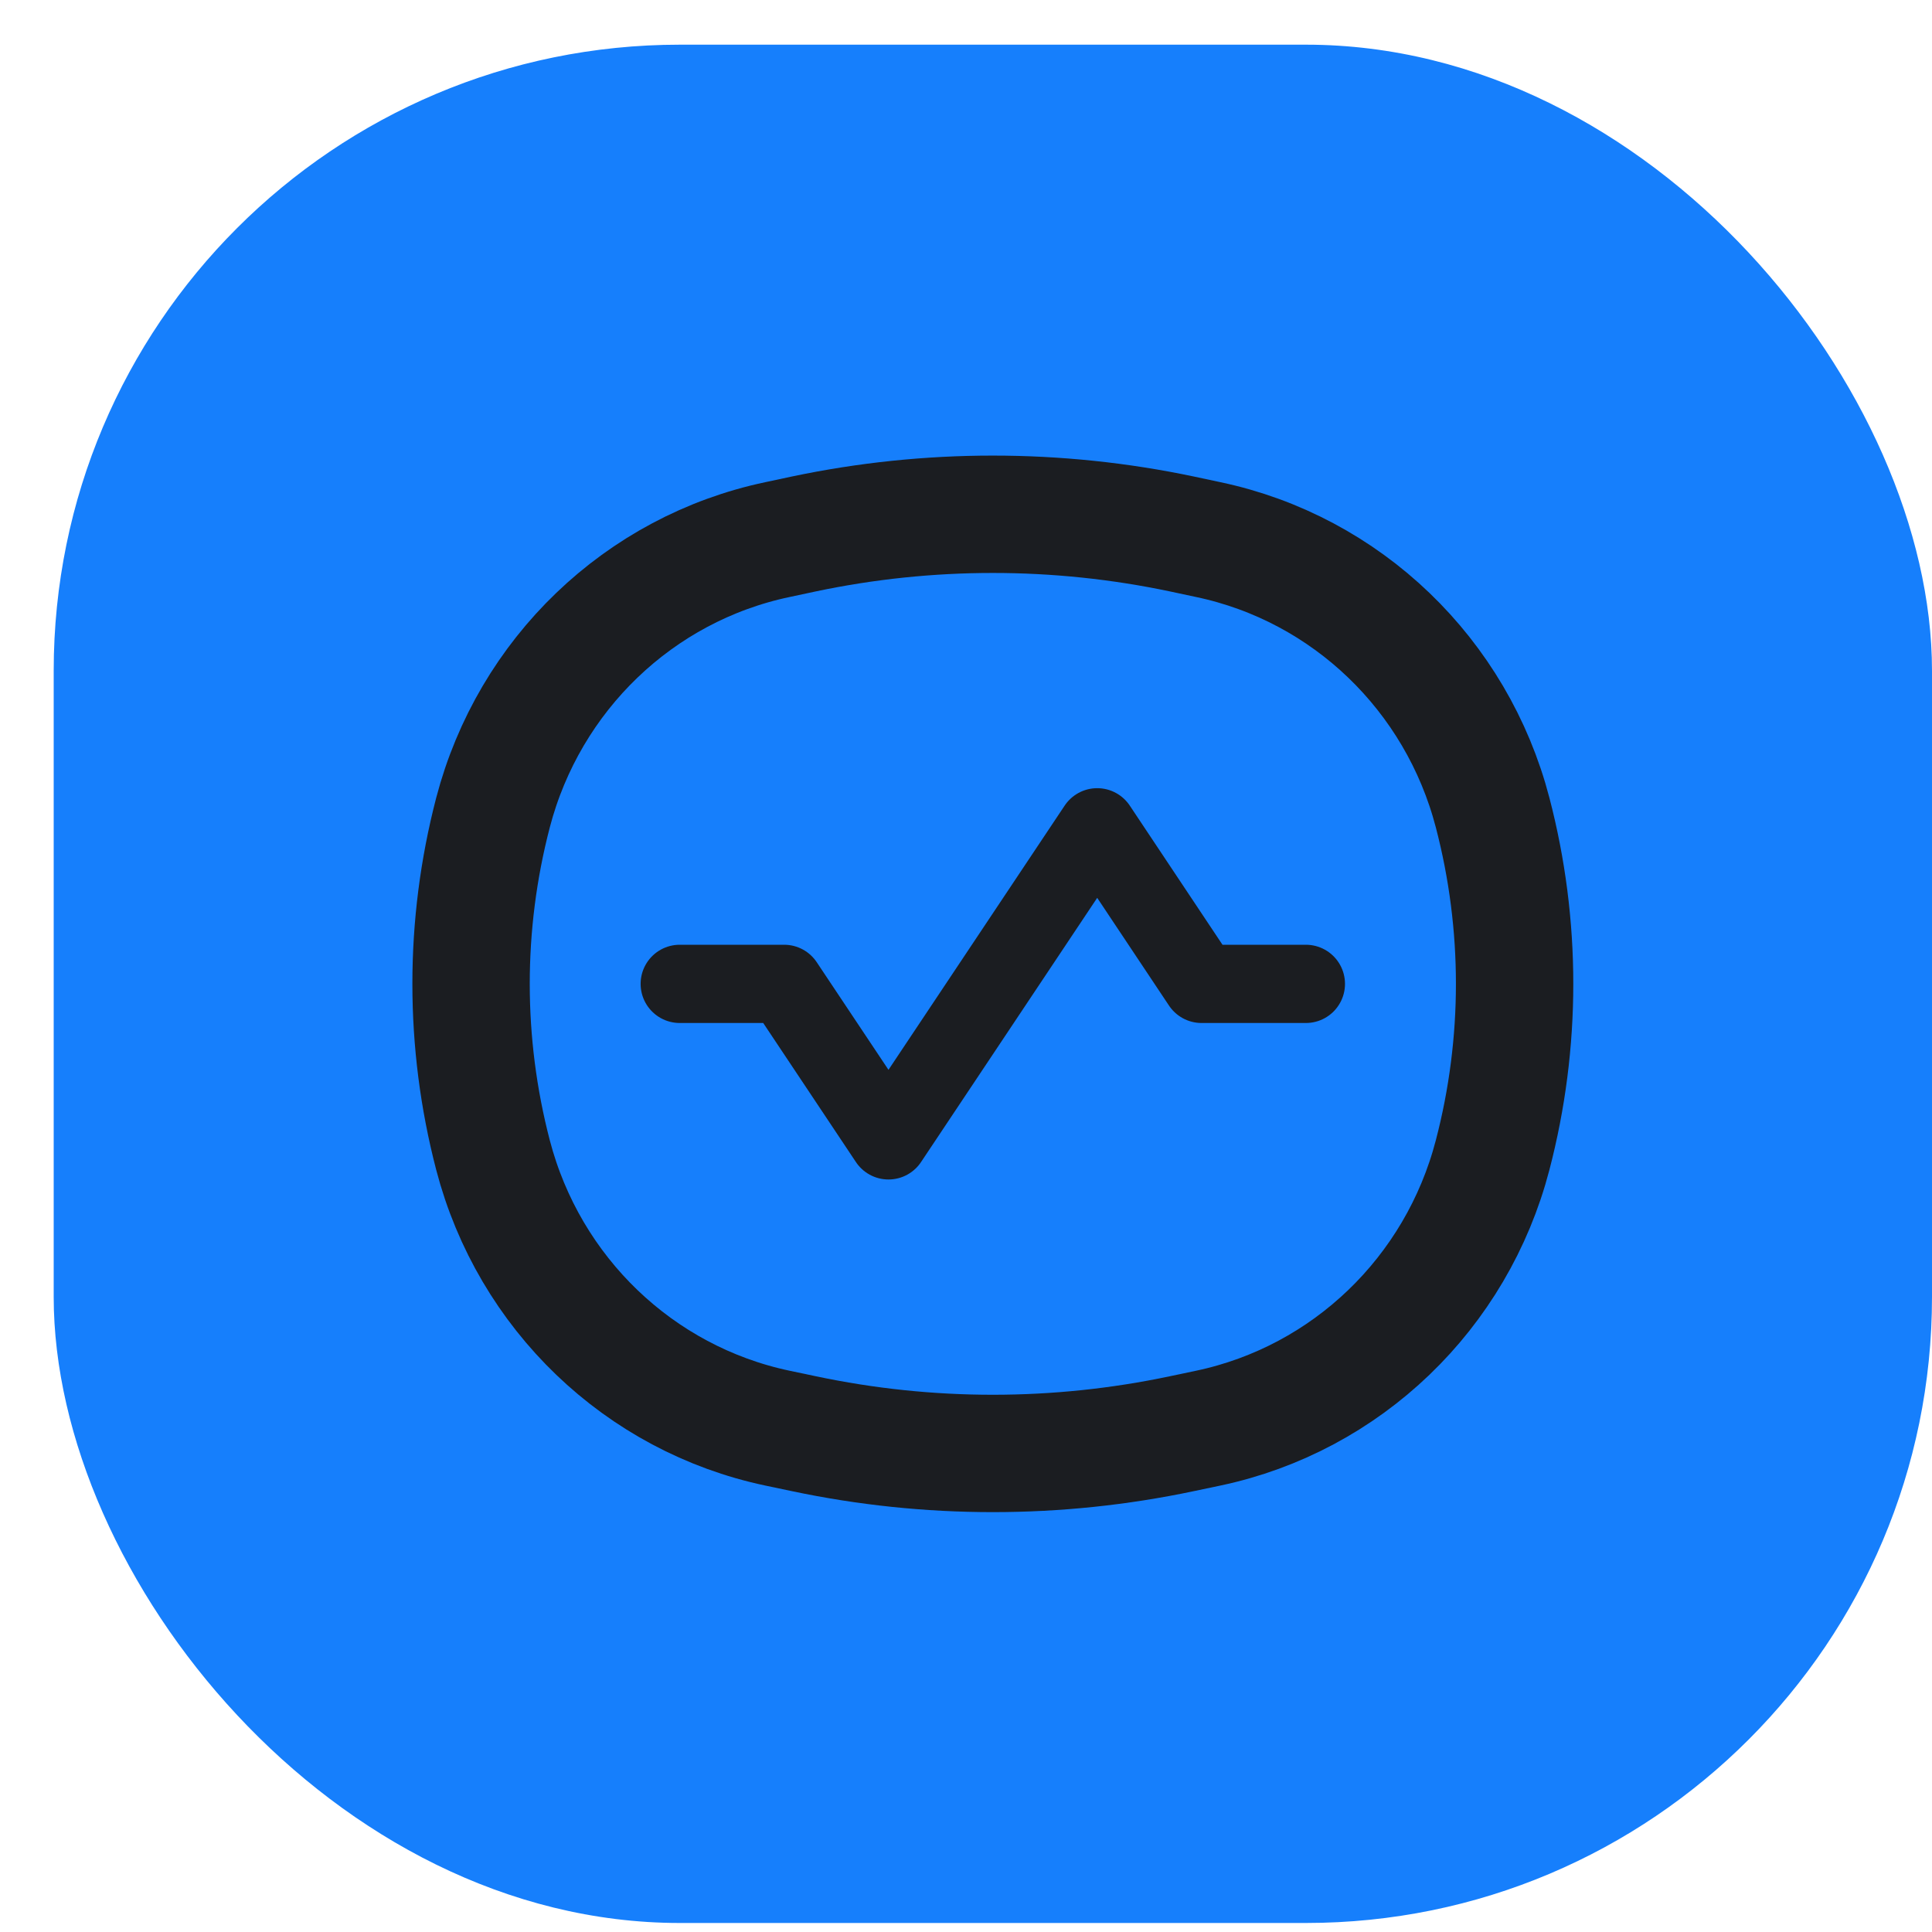 <svg width="24" height="24" viewBox="0 0 24 24" fill="none" xmlns="http://www.w3.org/2000/svg">
<rect x="0.667" y="0.555" width="23.333" height="23.333" rx="7.778" fill="#167FFC"/>
<path d="M6.124 10.095C6.572 8.379 7.94 7.065 9.658 6.703L9.986 6.633C11.534 6.307 13.132 6.307 14.681 6.633L15.009 6.703C16.727 7.065 18.095 8.379 18.542 10.095C18.906 11.489 18.906 12.954 18.542 14.348C18.095 16.065 16.727 17.378 15.009 17.741L14.681 17.81C13.132 18.137 11.534 18.137 9.986 17.81L9.658 17.741C7.94 17.378 6.572 16.065 6.124 14.348C5.761 12.954 5.761 11.489 6.124 10.095Z" stroke="#1B1D21" stroke-width="1.458"/>
<path d="M8.444 12.222H9.741L11.037 14.166L13.63 10.277L14.926 12.222H16.222" stroke="#1B1D21" stroke-width="0.972" stroke-linecap="round" stroke-linejoin="round"/>
</svg>

